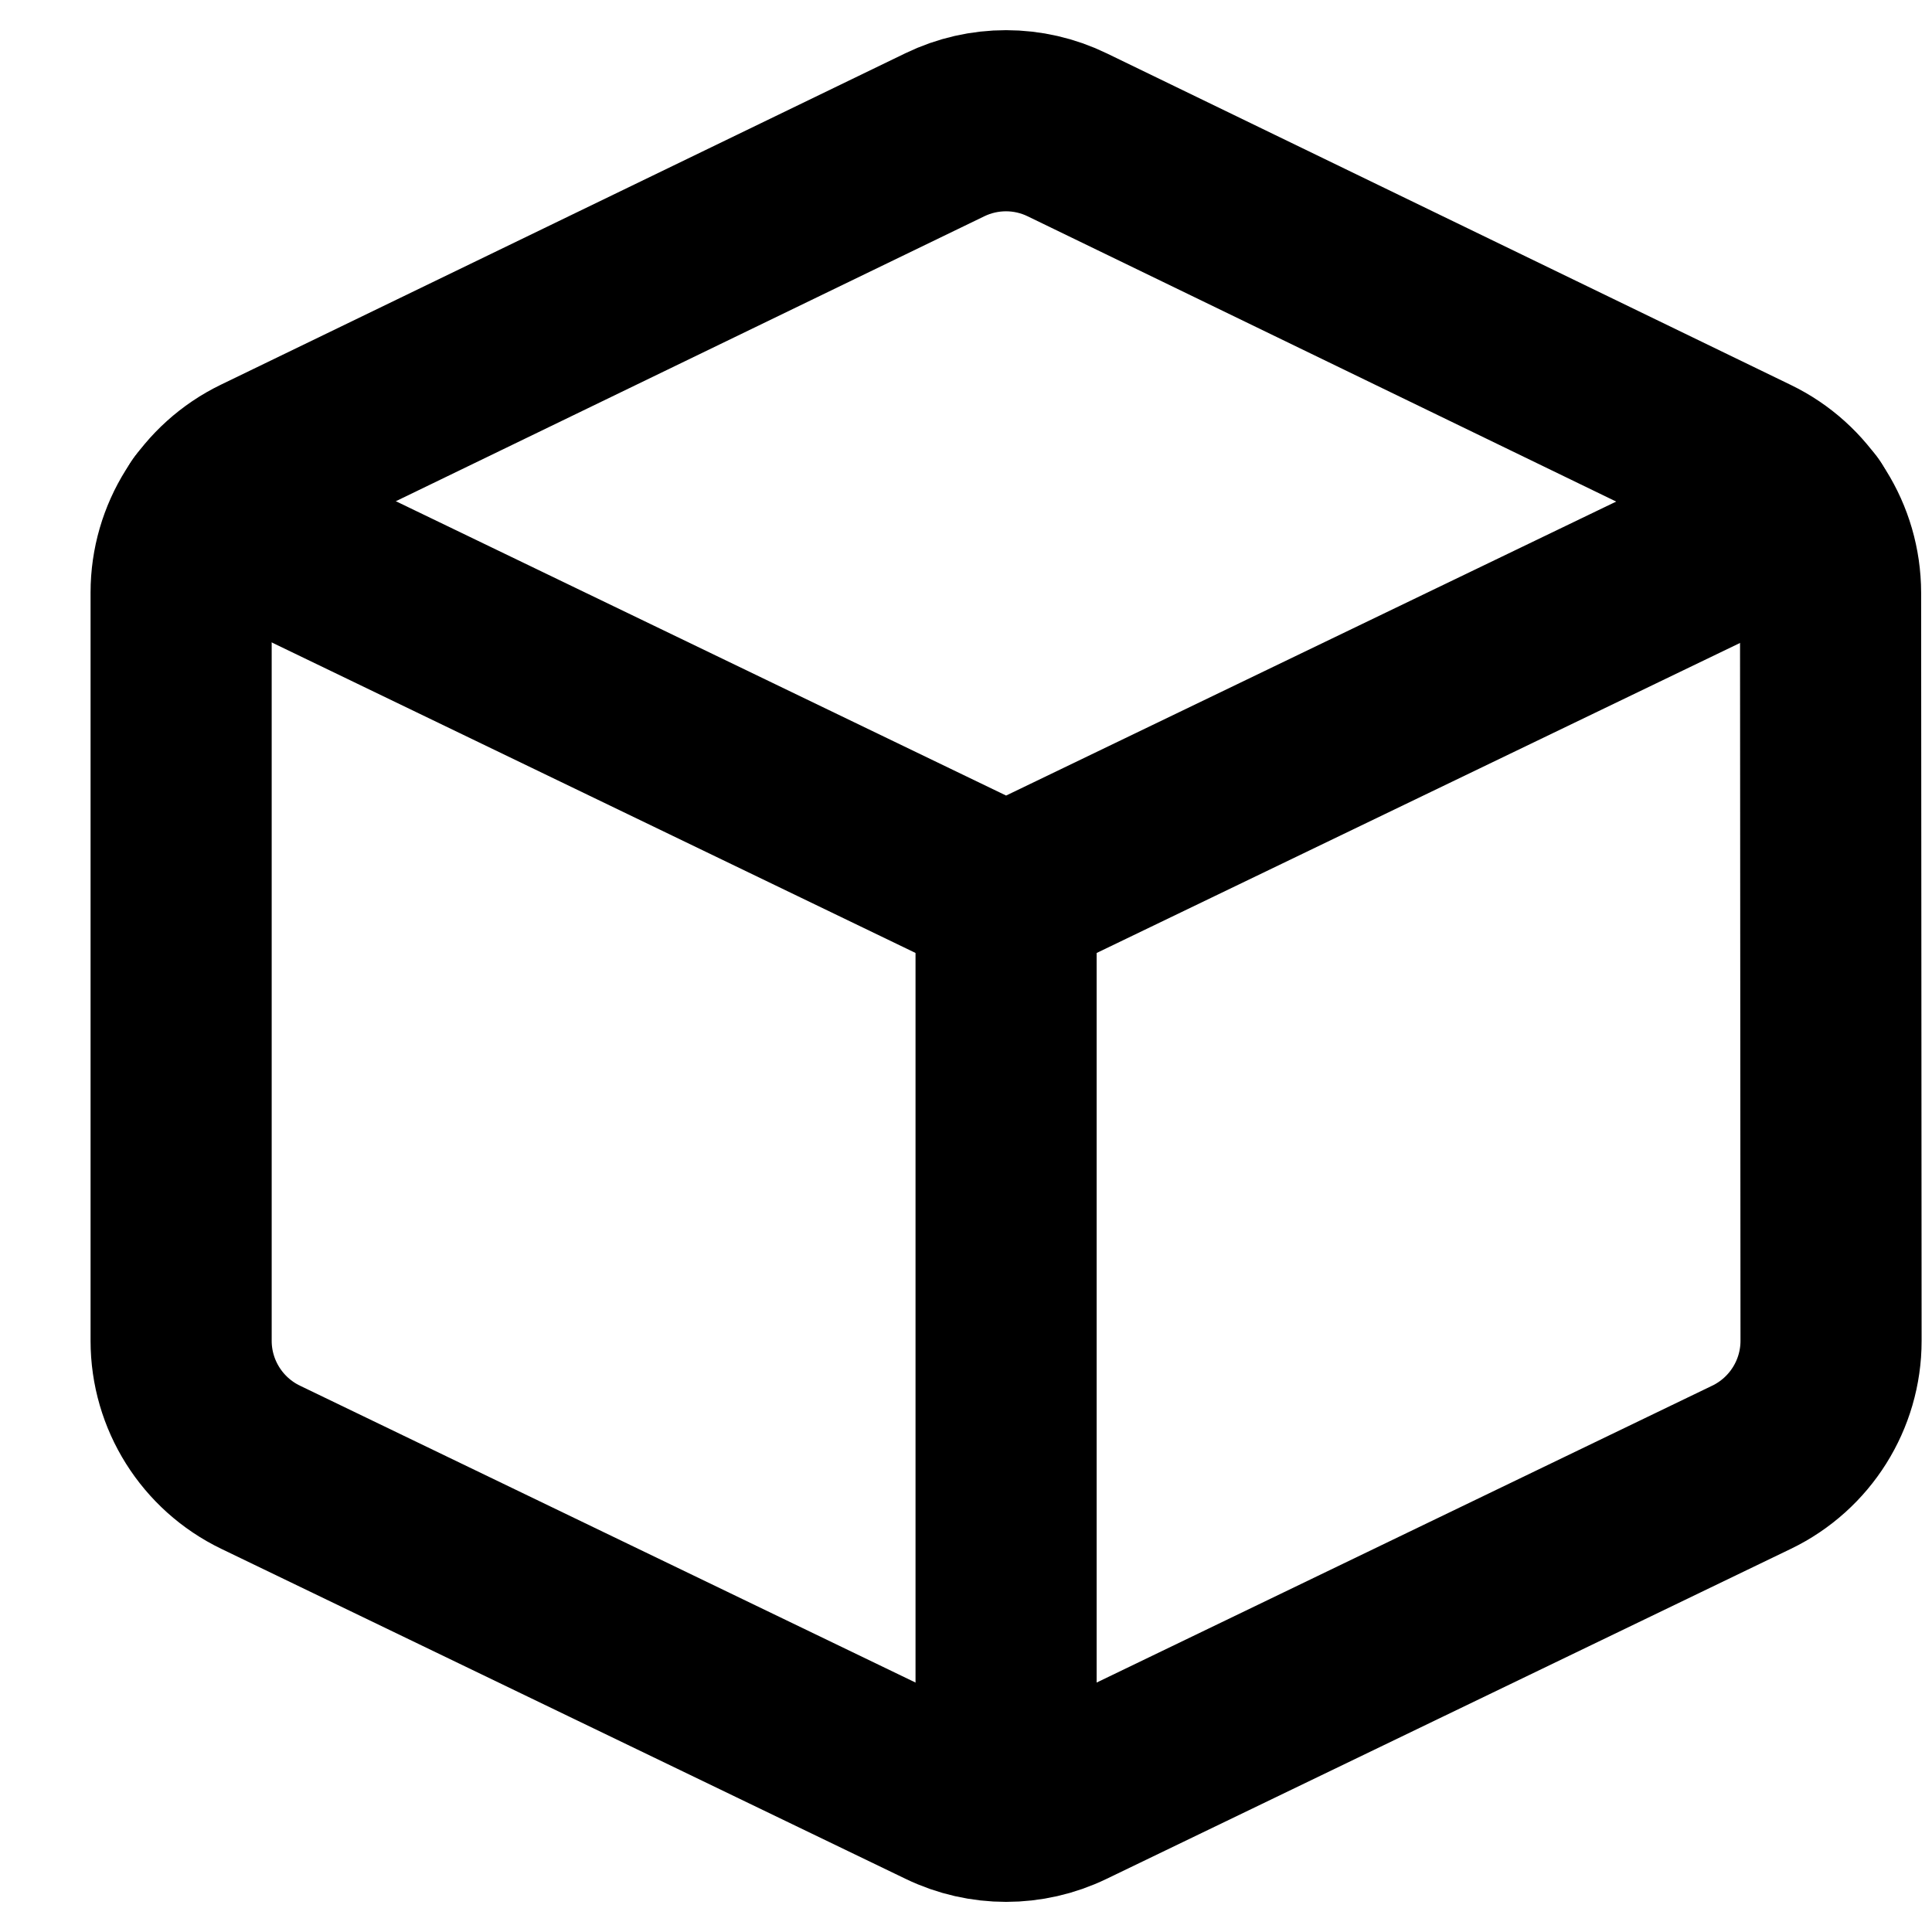 <svg viewBox="0 0 16 16" xmlns="http://www.w3.org/2000/svg" stroke="currentColor" stroke-width="1.5" fill="none" stroke-linecap="round" stroke-linejoin="round" class="mr-1.5 h-auto w-3.5"><path d="M8.839 1.117L14.504 3.863C14.905 4.057 15.159 4.463 15.16 4.909L15.164 11.104C15.164 11.55 14.908 11.957 14.506 12.151L8.837 14.885C8.518 15.039 8.146 15.039 7.827 14.885L2.158 12.151C1.756 11.957 1.5 11.55 1.5 11.104L1.5 4.907C1.5 4.462 1.755 4.055 2.156 3.861L7.825 1.116C8.145 0.961 8.519 0.961 8.839 1.117Z"></path><path d="M14.946 4.234L8.332 7.421L1.716 4.23"></path><path d="M8.332 7.421V14.832"></path></svg>